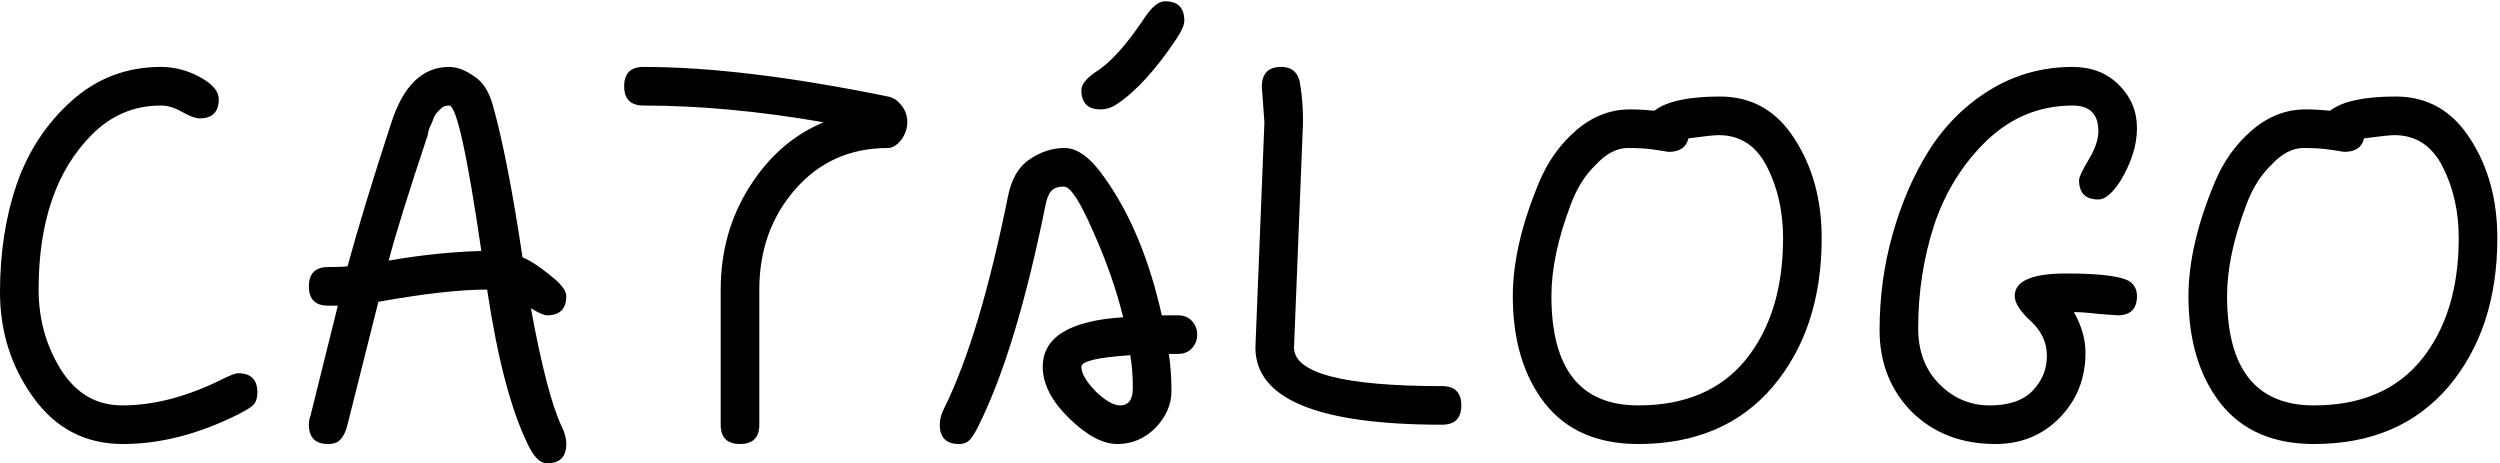 <svg width="777" height="144" viewBox="0 0 777 144" fill="none" xmlns="http://www.w3.org/2000/svg">
<path d="M74 128.8C61.733 134.933 49.8 138 38.2 138C26.6 138 17.333 133.2 10.4 123.6C3.467 114 5.66244e-07 103.067 5.66244e-07 90.8C5.66244e-07 78.533 1.733 67.333 5.2 57.2C8.8 46.933 14.467 38.333 22.2 31.4C30.067 24.333 39.333 20.8 50 20.8C54.267 20.8 58.333 21.867 62.2 24C66.067 26.133 68 28.4 68 30.8C68 34.8 66 36.8 62 36.8C60.8 36.8 59 36.133 56.6 34.8C54.333 33.467 52.133 32.8 50 32.8C41.733 32.8 34.6 35.8 28.6 41.8C17.533 52.867 12 68.933 12 90C12 99.2 14.333 107.533 19 115C23.667 122.333 30 126 38 126C47.867 126 58.267 123.267 69.2 117.8C71.6 116.6 73.2 116 74 116C78 116 80 118 80 122C80 123.6 79.6 124.867 78.8 125.8C78 126.6 76.4 127.6 74 128.8ZM165 95.8C168.333 113.933 171.533 126.2 174.6 132.6C175.533 134.467 176 136.267 176 138C176 142 174 144 170 144C167.867 144 165.867 142 164 138C158.8 127.333 154.6 111.333 151.4 90C143 90 131.733 91.267 117.6 93.8L108 132C107.467 134.133 106.733 135.667 105.8 136.6C105 137.533 103.733 138 102 138C98 138 96 136 96 132C96 130.933 96.133 130.133 96.4 129.6L105 95H102C98 95 96 93 96 89C96 85 98 83 102 83C104.4 83 106.4 82.933 108 82.8C111.2 71.067 115.733 56.2 121.6 38.2C125.333 26.6 131.333 20.8 139.6 20.8C142 20.8 144.533 21.733 147.2 23.6C150 25.333 152 28.4 153.2 32.8C156.267 43.733 159.333 59.467 162.4 80C164.533 80.8 167.333 82.6 170.8 85.4C174.267 88.067 176 90.267 176 92C176 96 174 98 170 98C169.067 98 167.4 97.267 165 95.8ZM149.6 78C145.2 47.867 141.867 32.8 139.6 32.8C138.4 32.8 137.533 33.133 137 33.8C136.467 34.333 136.067 34.733 135.8 35C135.533 35.267 135.2 35.8 134.8 36.6C134.533 37.4 134.333 37.933 134.2 38.2C133.4 39.8 133 41 133 41.8C126.867 60.2 122.8 73.267 120.8 81C130.667 79.267 140.267 78.267 149.6 78ZM275.992 46C264.259 46 254.659 50.267 247.192 58.8C239.726 67.333 235.992 77.733 235.992 90V132C235.992 136 233.992 138 229.992 138C225.992 138 223.992 136 223.992 132V90C223.992 78.133 226.992 67.467 232.992 58C238.992 48.533 246.659 41.867 255.992 38C235.992 34.533 217.326 32.8 199.992 32.8C195.992 32.8 193.992 30.8 193.992 26.8C193.992 22.8 195.992 20.8 199.992 20.8C220.659 20.8 245.992 23.867 275.992 30C277.592 30.267 278.992 31.2 280.192 32.8C281.392 34.267 281.992 36 281.992 38C281.992 40 281.326 41.867 279.992 43.6C278.659 45.2 277.326 46 275.992 46ZM313.286 61C314.353 55.667 316.553 51.867 319.886 49.6C323.353 47.2 327.019 46 330.886 46C334.886 46 339.019 49.067 343.286 55.2C351.286 66.4 357.219 80.667 361.086 98H366.086C367.953 98 369.419 98.6 370.486 99.8C371.553 101 372.086 102.4 372.086 104C372.086 105.6 371.553 107 370.486 108.2C369.419 109.4 367.953 110 366.086 110H363.286C363.819 113.6 364.086 117.467 364.086 121.6C364.086 125.733 362.419 129.533 359.086 133C355.753 136.333 351.819 138 347.286 138C342.753 138 337.753 135.333 332.286 130C326.819 124.667 324.086 119.333 324.086 114C324.086 104.8 332.419 99.667 349.086 98.6C346.953 89.933 343.819 81 339.686 71.8C335.686 62.6 332.686 58 330.686 58C328.819 58 327.486 58.467 326.686 59.4C325.886 60.333 325.286 61.867 324.886 64C318.886 93.733 312.019 116.4 304.286 132C303.086 134.533 302.019 136.2 301.086 137C300.286 137.667 299.286 138 298.086 138C294.086 138 292.086 136 292.086 132C292.086 130.267 292.553 128.533 293.486 126.8C300.819 112 307.419 90.067 313.286 61ZM351.286 110.4C341.153 111.067 336.086 112.267 336.086 114C336.086 116 337.553 118.533 340.486 121.6C343.553 124.533 346.086 126 348.086 126C350.753 126 352.086 124.2 352.086 120.6C352.086 116.867 351.819 113.467 351.286 110.4ZM342.086 34C338.086 34 336.086 32 336.086 28C336.086 26.267 337.553 24.4 340.486 22.4C345.019 19.6 350.086 14 355.686 5.6C357.953 2.133 360.086 0.4 362.086 0.4C366.086 0.4 368.086 2.4 368.086 6.4C368.086 7.733 367.286 9.6 365.686 12C359.286 21.6 353.086 28.4 347.086 32.4C345.486 33.467 343.819 34 342.086 34ZM518.58 47.2L514.78 46.6C512.38 46.2 509.446 46 505.98 46C502.513 46 499.18 47.733 495.98 51.2C492.646 54.4 490.046 58.533 488.18 63.6C484.18 74.133 482.18 83.6 482.18 92C482.18 114.667 491.18 126 509.18 126C523.713 126 534.846 121.267 542.58 111.8C550.313 102.2 554.18 89.6 554.18 74C554.18 65.733 552.513 58.333 549.18 51.8C545.846 45.267 540.846 42 534.18 42C532.846 42 529.713 42.333 524.78 43C524.113 45.8 522.046 47.2 518.58 47.2ZM509.18 138C496.513 138 486.846 133.8 480.18 125.4C473.513 116.867 470.18 105.733 470.18 92C470.18 81.467 472.913 69.667 478.38 56.6C481.046 50.2 484.846 44.867 489.78 40.6C494.846 36.2 500.446 34 506.58 34C508.98 34 511.513 34.133 514.18 34.4C518.046 31.467 524.846 30 534.58 30C544.446 30 552.18 34.4 557.78 43.2C563.38 51.867 566.18 62.133 566.18 74C566.18 92.8 561.113 108.2 550.98 120.2C540.846 132.067 526.913 138 509.18 138ZM404.98 38L402.18 108C402.18 116 417.513 120 448.18 120C452.18 120 454.18 122 454.18 126C454.18 130 452.18 132 448.18 132C409.513 132 390.18 124 390.18 108L392.98 38L392.18 27C392.18 22.867 394.18 20.8 398.18 20.8C401.78 20.8 403.78 22.8 404.18 26.8C404.713 30 404.98 33.733 404.98 38ZM728.572 47.2L724.772 46.6C722.372 46.2 719.439 46 715.972 46C712.505 46 709.172 47.733 705.972 51.2C702.639 54.4 700.039 58.533 698.172 63.6C694.172 74.133 692.172 83.6 692.172 92C692.172 114.667 701.172 126 719.172 126C733.705 126 744.839 121.267 752.572 111.8C760.305 102.2 764.172 89.6 764.172 74C764.172 65.733 762.505 58.333 759.172 51.8C755.839 45.267 750.839 42 744.172 42C742.839 42 739.705 42.333 734.772 43C734.105 45.8 732.039 47.2 728.572 47.2ZM719.172 138C706.505 138 696.839 133.8 690.172 125.4C683.505 116.867 680.172 105.733 680.172 92C680.172 81.467 682.905 69.667 688.372 56.6C691.039 50.2 694.839 44.867 699.772 40.6C704.839 36.2 710.439 34 716.572 34C718.972 34 721.505 34.133 724.172 34.4C728.039 31.467 734.839 30 744.572 30C754.439 30 762.172 34.4 767.772 43.2C773.372 51.867 776.172 62.133 776.172 74C776.172 92.8 771.105 108.2 760.972 120.2C750.839 132.067 736.905 138 719.172 138ZM626.172 92C626.172 87.333 631.505 85 642.172 85C653.772 85 660.572 86 662.572 88C663.639 89.067 664.172 90.4 664.172 92C664.172 96 662.172 98 658.172 98C657.905 98 656.039 97.867 652.572 97.6C649.239 97.2 646.572 97 644.572 97C646.972 101.267 648.172 105.467 648.172 109.6C648.172 117.6 645.505 124.333 640.172 129.8C634.839 135.267 628.172 138 620.172 138C609.639 138 600.972 134.667 594.172 128C587.505 121.2 584.172 112.733 584.172 102.6C584.172 92.333 585.505 82.467 588.172 73C590.839 63.4 594.572 54.733 599.372 47C604.305 39.133 610.639 32.8 618.372 28C626.239 23.2 634.839 20.8 644.172 20.8C650.039 20.8 654.839 22.667 658.572 26.4C662.305 30.133 664.172 34.6 664.172 39.8C664.172 45 662.505 50.4 659.172 56C656.639 60 654.305 62 652.172 62C648.172 62 646.172 60 646.172 56C646.172 55.067 647.172 52.933 649.172 49.6C651.172 46.267 652.172 43.333 652.172 40.8C652.172 35.467 649.505 32.8 644.172 32.8C634.039 32.8 625.172 36.4 617.572 43.6C610.105 50.8 604.639 59.533 601.172 69.8C597.839 80.067 596.172 90.8 596.172 102C596.172 109.2 598.372 115 602.772 119.4C607.172 123.8 612.372 126 618.372 126C624.372 126 628.839 124.467 631.772 121.4C634.705 118.333 636.172 114.733 636.172 110.6C636.172 106.467 634.505 102.867 631.172 99.8C627.839 96.733 626.172 94.133 626.172 92Z" fill="black"/>
</svg>
